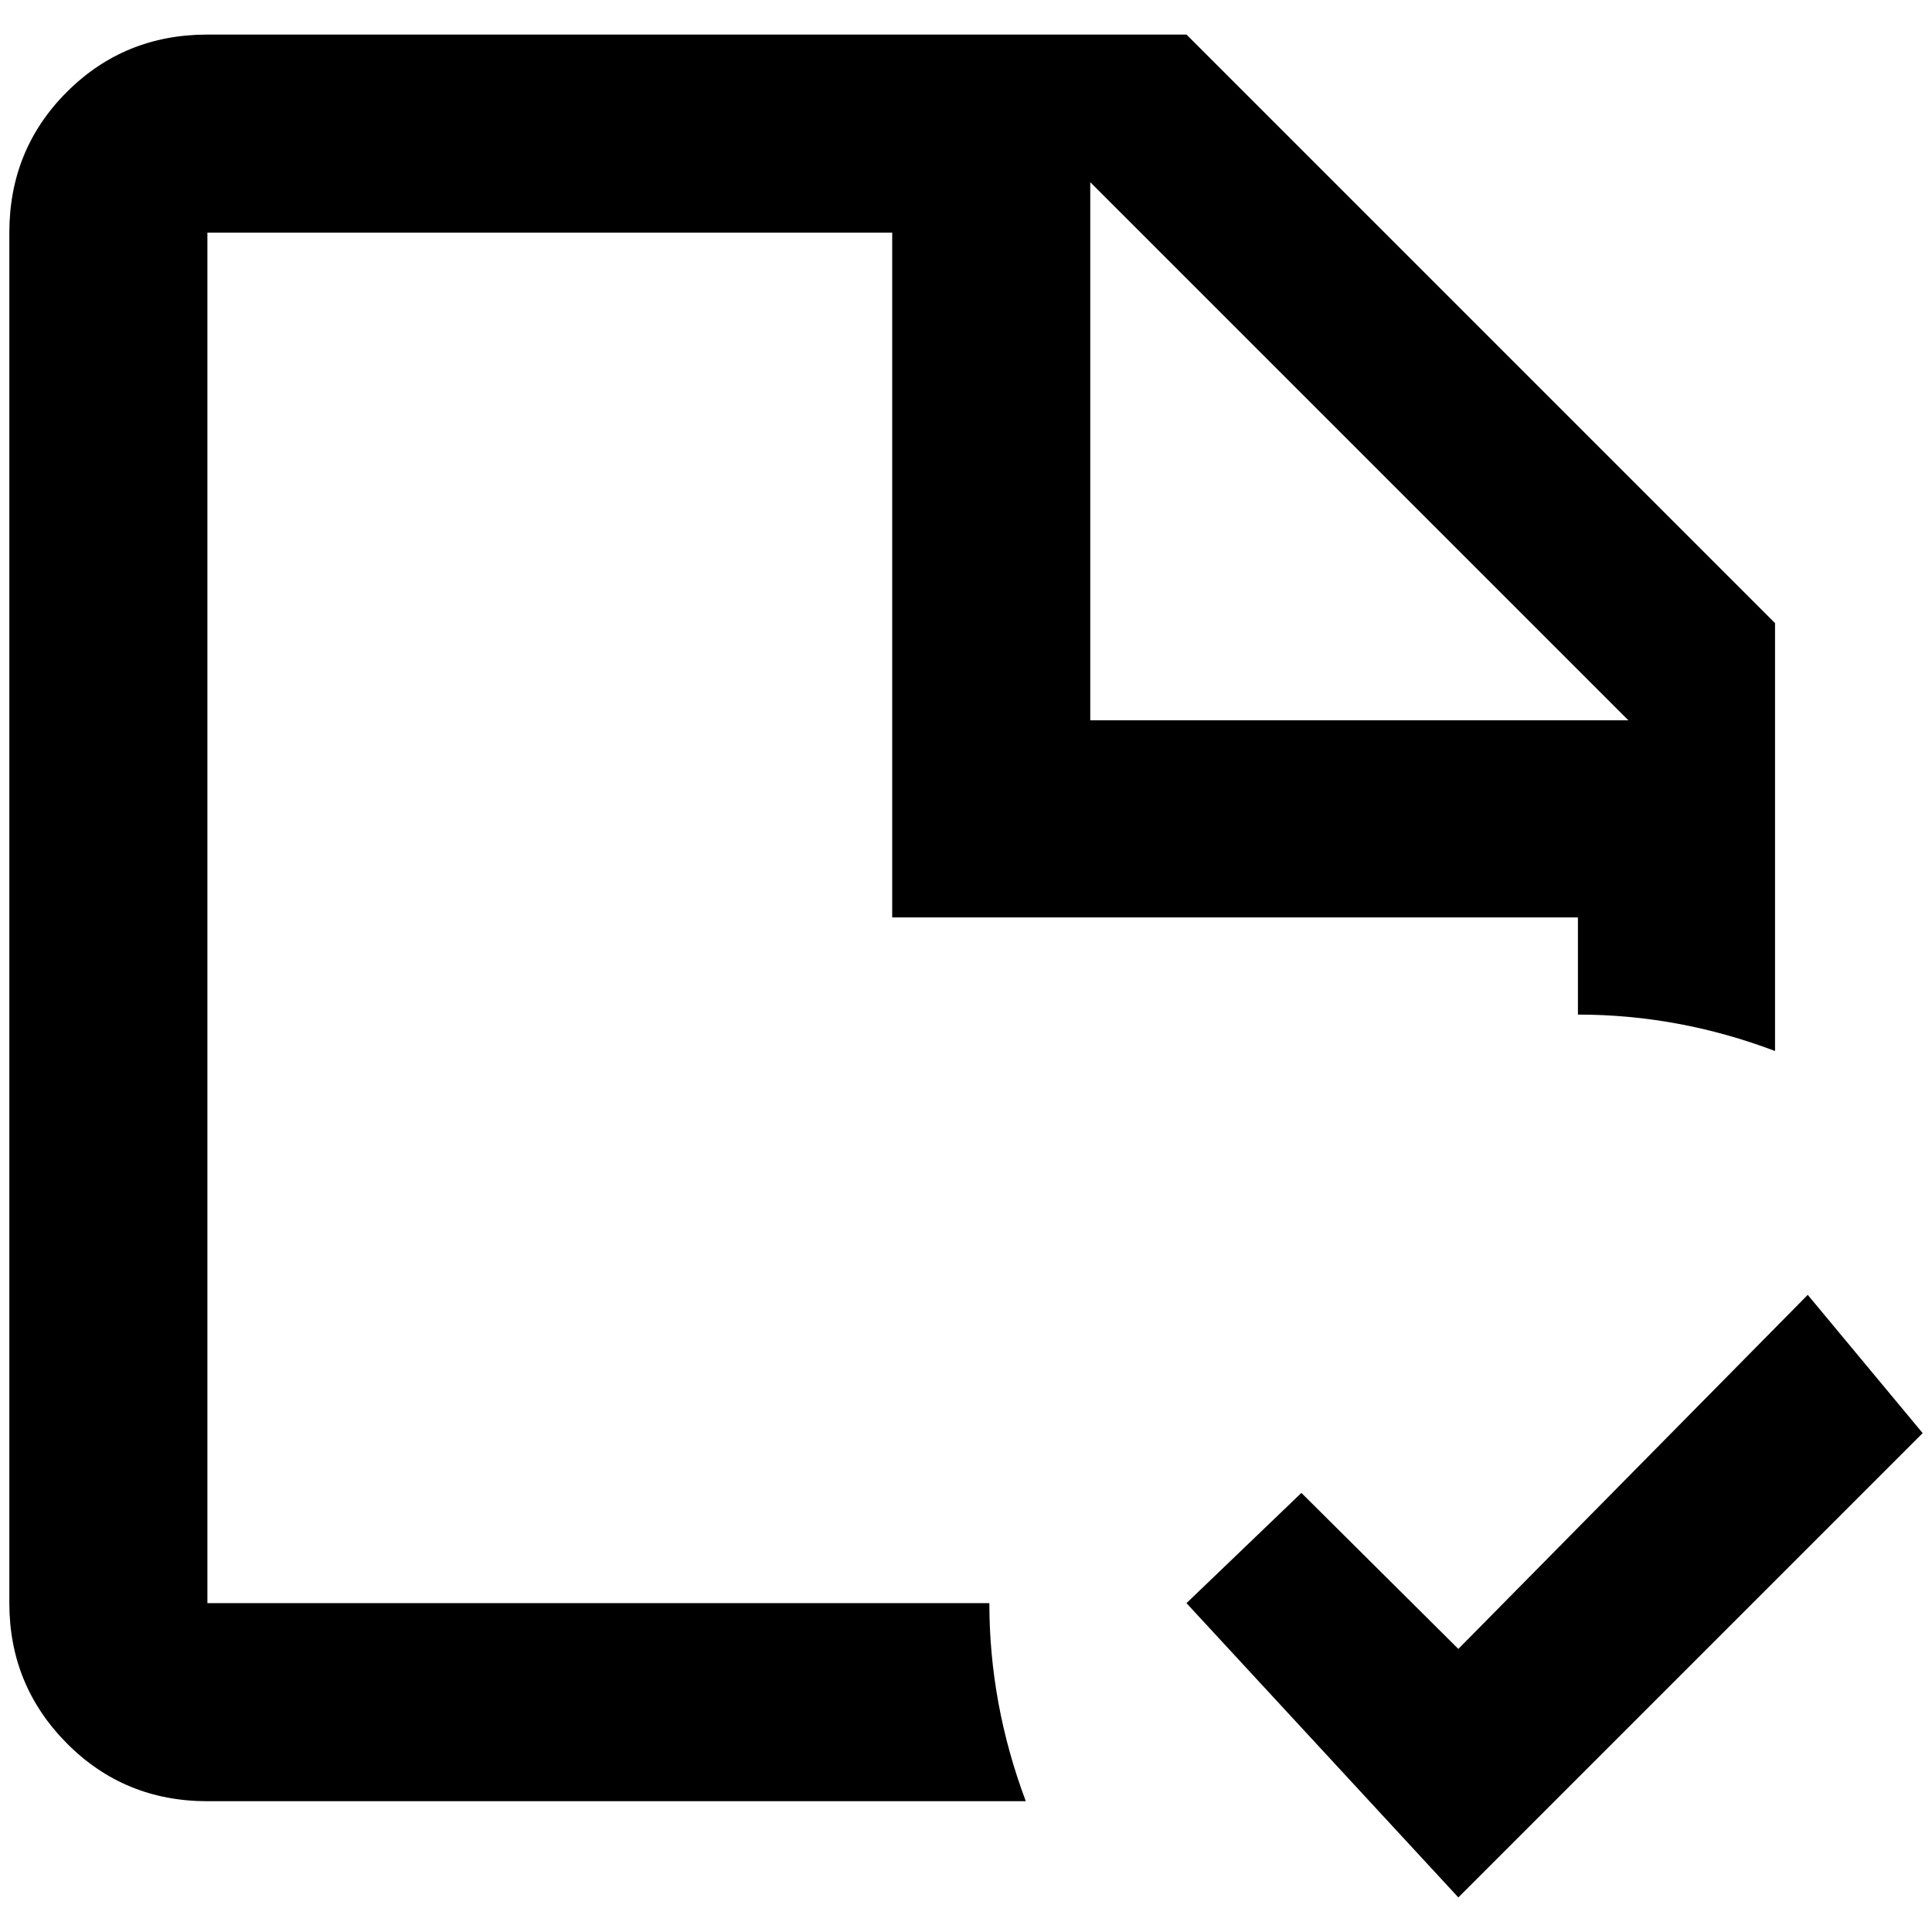 <?xml version="1.0" standalone="no"?>
<!DOCTYPE svg PUBLIC "-//W3C//DTD SVG 1.1//EN" "http://www.w3.org/Graphics/SVG/1.1/DTD/svg11.dtd" >
<svg xmlns="http://www.w3.org/2000/svg" xmlns:xlink="http://www.w3.org/1999/xlink" version="1.1" width="2048" height="2048" viewBox="-10 0 2068 2048">
   <path fill="currentColor"
d="M212 1706v-1467h733v733h734v104q108 0 211 39v-458l-630 -630h-1048q-89 0 -150.5 61.5t-61.5 150.5v1467q0 88 61.5 150t150.5 62h876q-39 -104 -39 -212h-837zM1157 185l576 576h-576v-576zM2048 1524l-497 497l-291 -315l123 -118l168 167l374 -379z" />
</svg>
